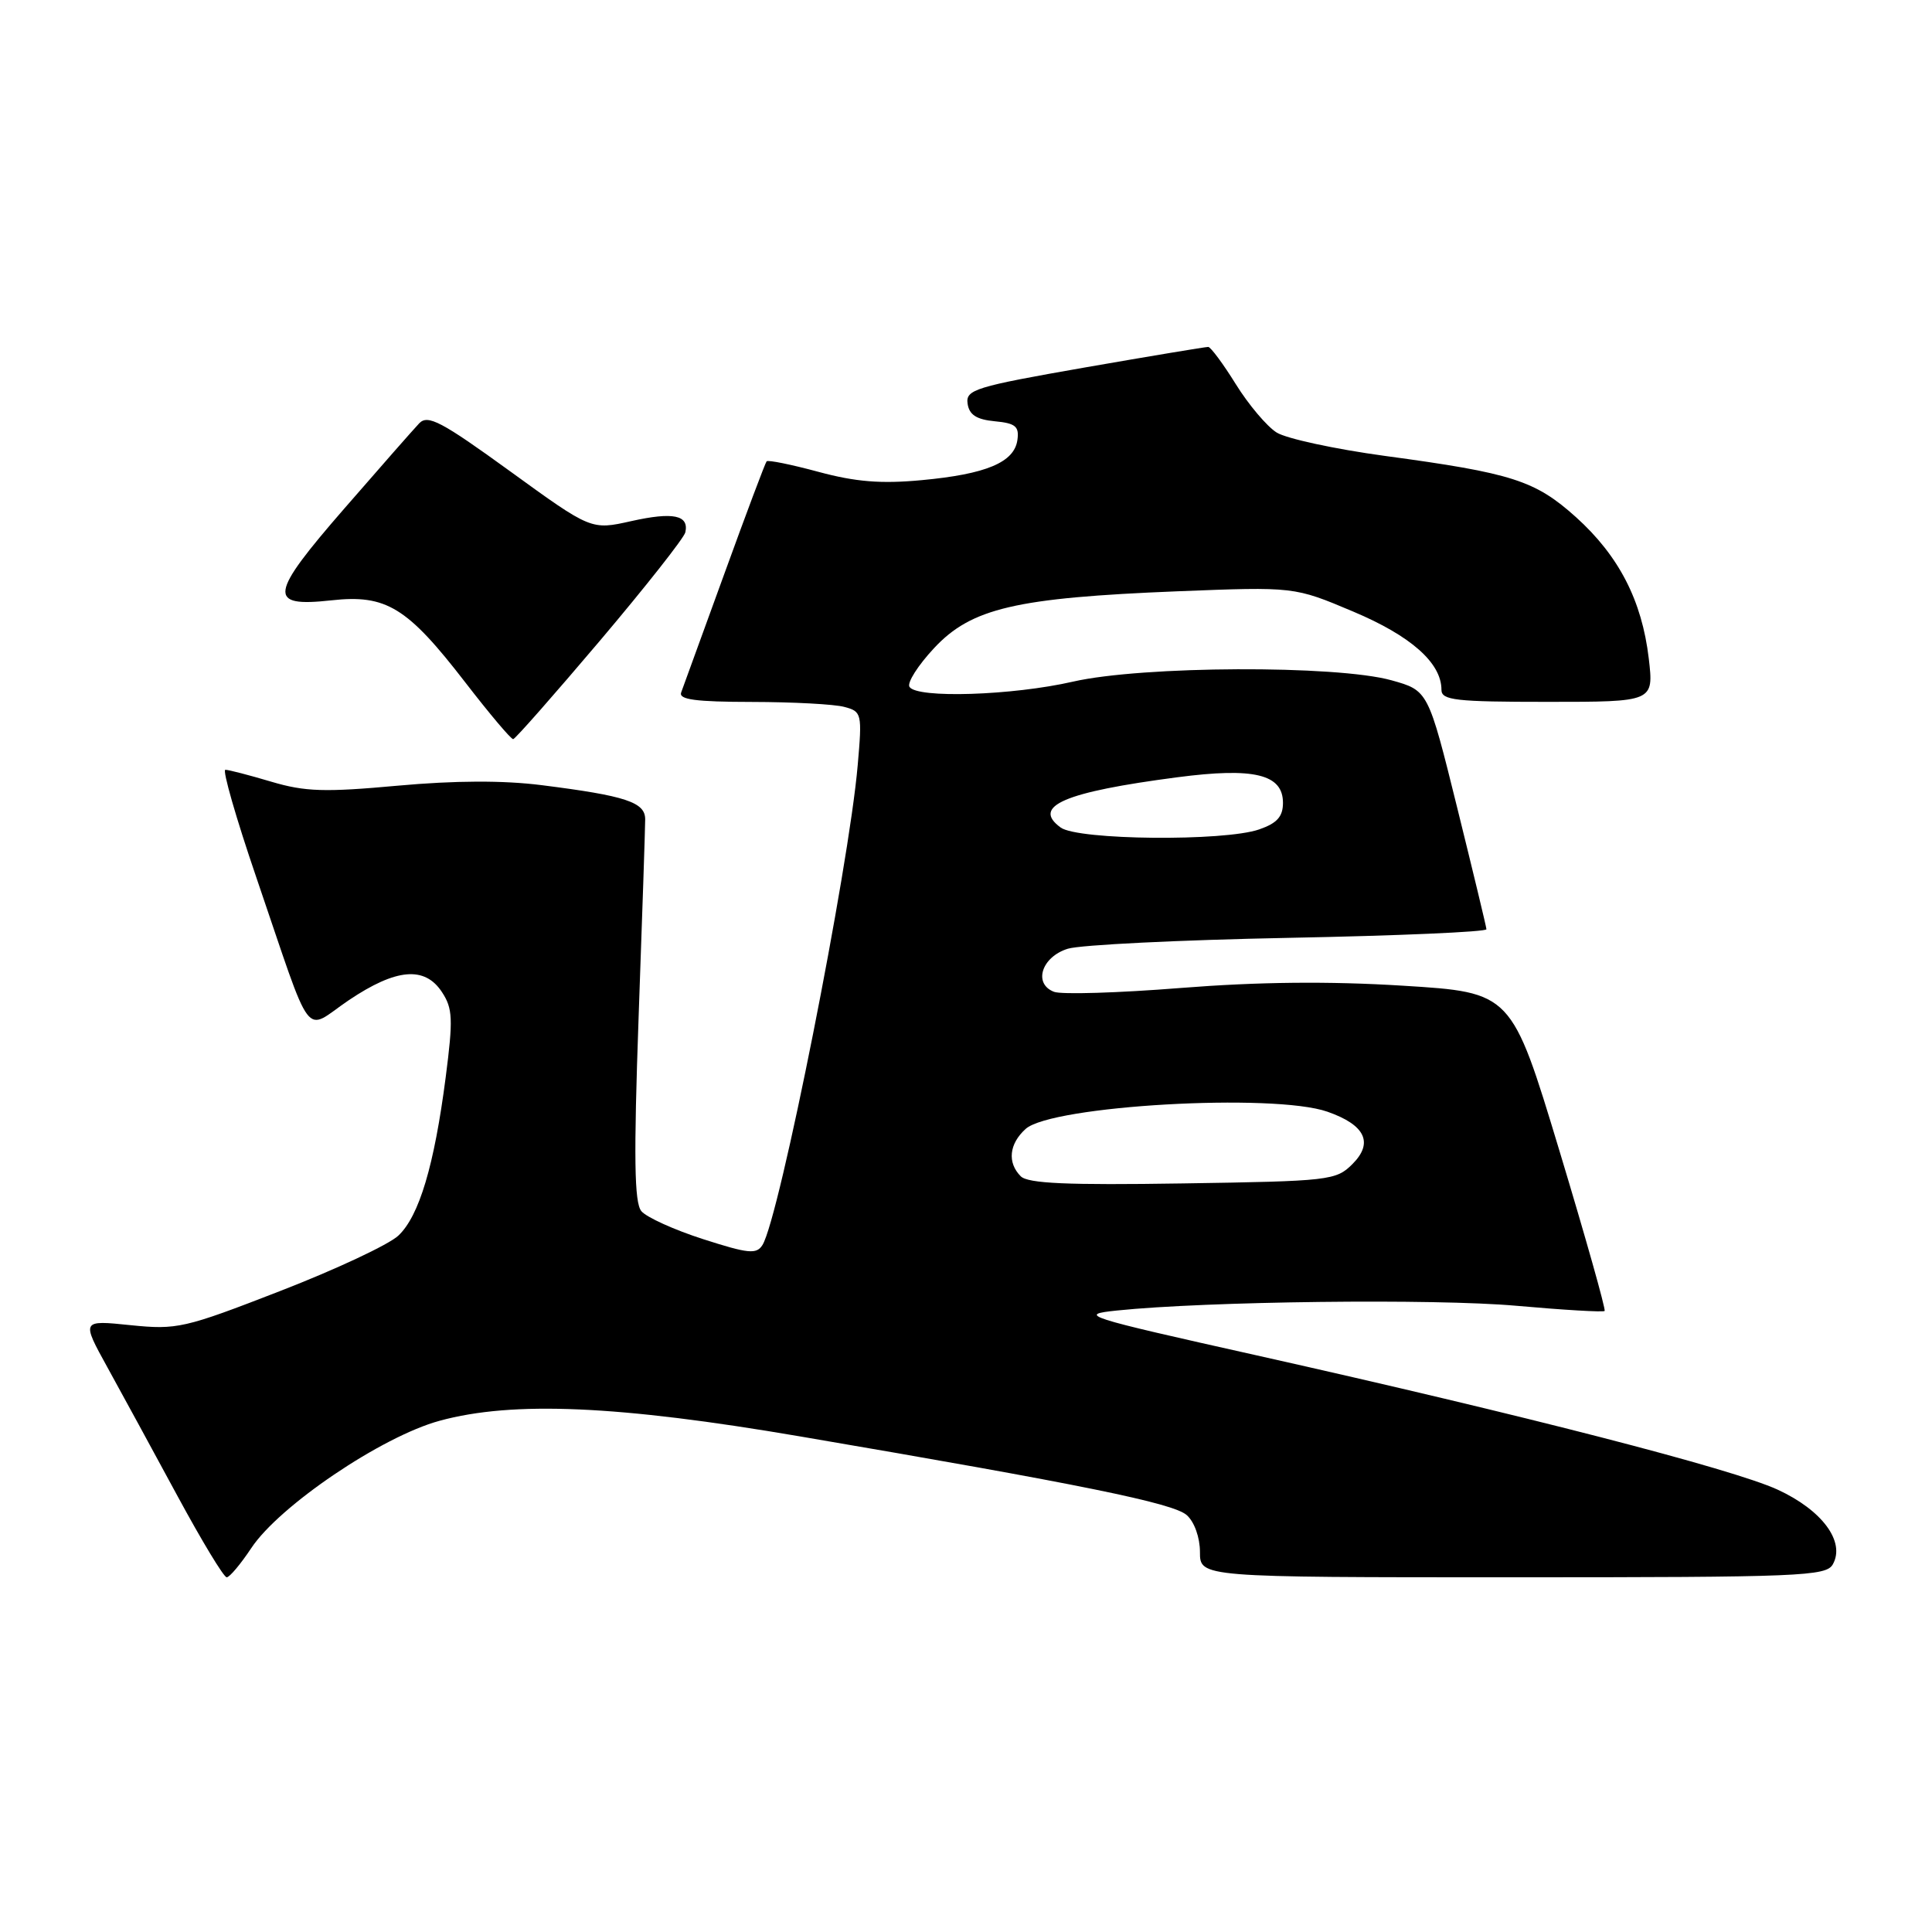 <?xml version="1.0" encoding="UTF-8" standalone="no"?>
<!DOCTYPE svg PUBLIC "-//W3C//DTD SVG 1.1//EN" "http://www.w3.org/Graphics/SVG/1.1/DTD/svg11.dtd" >
<svg xmlns="http://www.w3.org/2000/svg" xmlns:xlink="http://www.w3.org/1999/xlink" version="1.1" viewBox="0 0 256 256">
 <g >
 <path fill="currentColor"
d=" M 33.29 205.14 C 36.99 199.54 50.59 190.34 58.25 188.26 C 67.94 185.61 81.96 186.22 106.00 190.33 C 143.24 196.68 155.47 199.17 157.25 200.76 C 158.26 201.65 159.00 203.73 159.00 205.65 C 159.00 209.00 159.00 209.00 200.45 209.00 C 238.60 209.00 241.98 208.86 242.86 207.28 C 244.54 204.28 241.44 200.09 235.51 197.37 C 229.46 194.61 202.06 187.55 166.50 179.59 C 143.54 174.46 142.74 174.20 148.00 173.65 C 159.88 172.42 190.09 172.06 200.90 173.02 C 207.17 173.58 212.44 173.89 212.62 173.71 C 212.80 173.53 210.10 163.96 206.62 152.44 C 200.29 131.50 200.29 131.50 185.89 130.61 C 176.06 130.00 166.74 130.10 156.46 130.91 C 148.19 131.57 140.63 131.80 139.66 131.42 C 136.87 130.35 138.02 126.78 141.50 125.71 C 143.15 125.20 156.31 124.55 170.75 124.27 C 185.19 123.99 196.98 123.48 196.96 123.13 C 196.94 122.78 195.19 115.53 193.08 107.00 C 189.24 91.50 189.24 91.50 184.37 90.14 C 177.06 88.11 151.37 88.22 142.18 90.32 C 134.15 92.16 121.47 92.57 120.51 91.01 C 120.17 90.47 121.64 88.16 123.77 85.88 C 128.71 80.58 134.61 79.21 156.00 78.35 C 171.50 77.74 171.50 77.74 179.29 81.03 C 186.96 84.26 191.00 87.84 191.00 91.40 C 191.00 92.79 192.86 93.00 205.07 93.00 C 219.14 93.00 219.14 93.00 218.47 87.25 C 217.56 79.56 214.51 73.65 208.82 68.52 C 203.40 63.66 200.39 62.69 183.50 60.41 C 176.90 59.51 170.45 58.12 169.16 57.31 C 167.87 56.50 165.44 53.62 163.76 50.92 C 162.08 48.21 160.43 45.99 160.10 45.97 C 159.77 45.96 152.39 47.19 143.71 48.70 C 129.20 51.24 127.95 51.63 128.21 53.48 C 128.42 54.96 129.39 55.59 131.81 55.82 C 134.56 56.08 135.07 56.50 134.81 58.31 C 134.39 61.27 130.66 62.83 122.15 63.62 C 116.74 64.13 113.37 63.85 108.44 62.52 C 104.85 61.55 101.76 60.92 101.58 61.13 C 101.40 61.33 98.88 68.03 95.99 76.00 C 93.09 83.97 90.51 91.06 90.26 91.75 C 89.90 92.70 92.18 93.00 99.64 93.01 C 105.06 93.02 110.57 93.31 111.88 93.67 C 114.19 94.28 114.25 94.54 113.65 101.40 C 112.47 115.06 103.28 161.37 101.03 164.97 C 100.24 166.23 99.16 166.12 93.16 164.19 C 89.33 162.96 85.65 161.29 84.98 160.48 C 84.05 159.35 83.96 153.42 84.62 134.76 C 85.10 121.42 85.49 109.63 85.49 108.57 C 85.50 106.30 82.94 105.45 71.79 104.04 C 66.66 103.39 60.28 103.42 52.67 104.11 C 43.03 104.99 40.43 104.91 35.95 103.58 C 33.03 102.71 30.29 102.00 29.86 102.00 C 29.44 102.00 31.28 108.41 33.96 116.25 C 41.63 138.70 40.10 136.66 46.22 132.53 C 52.50 128.31 56.29 127.98 58.57 131.47 C 59.99 133.63 60.05 135.05 59.06 142.72 C 57.54 154.45 55.54 161.14 52.78 163.73 C 51.53 164.91 44.49 168.21 37.14 171.06 C 24.42 176.00 23.47 176.22 17.28 175.59 C 10.78 174.92 10.78 174.92 14.25 181.21 C 16.16 184.67 20.33 192.34 23.53 198.25 C 26.73 204.16 29.65 209.00 30.04 209.00 C 30.42 209.00 31.88 207.26 33.29 205.14 Z  M 79.50 84.89 C 85.55 77.74 90.64 71.28 90.81 70.54 C 91.32 68.25 89.20 67.81 83.65 69.05 C 78.34 70.24 78.34 70.24 67.61 62.46 C 58.48 55.84 56.69 54.90 55.55 56.09 C 54.81 56.87 50.37 61.92 45.67 67.33 C 35.64 78.86 35.40 80.48 43.89 79.55 C 51.18 78.74 53.95 80.44 61.66 90.43 C 64.87 94.59 67.72 97.97 68.00 97.94 C 68.28 97.91 73.45 92.03 79.50 84.89 Z  M 135.25 155.86 C 133.45 154.05 133.71 151.57 135.90 149.59 C 139.33 146.49 168.78 144.81 175.90 147.31 C 180.90 149.06 182.03 151.42 179.21 154.24 C 177.03 156.42 176.19 156.51 156.72 156.81 C 141.41 157.05 136.20 156.82 135.25 155.86 Z  M 140.54 109.65 C 136.67 106.82 141.02 104.95 156.02 102.99 C 166.18 101.66 170.00 102.59 170.00 106.38 C 170.00 108.20 169.22 109.08 166.85 109.90 C 162.23 111.51 142.83 111.33 140.54 109.65 Z "/>
</g>
</svg>